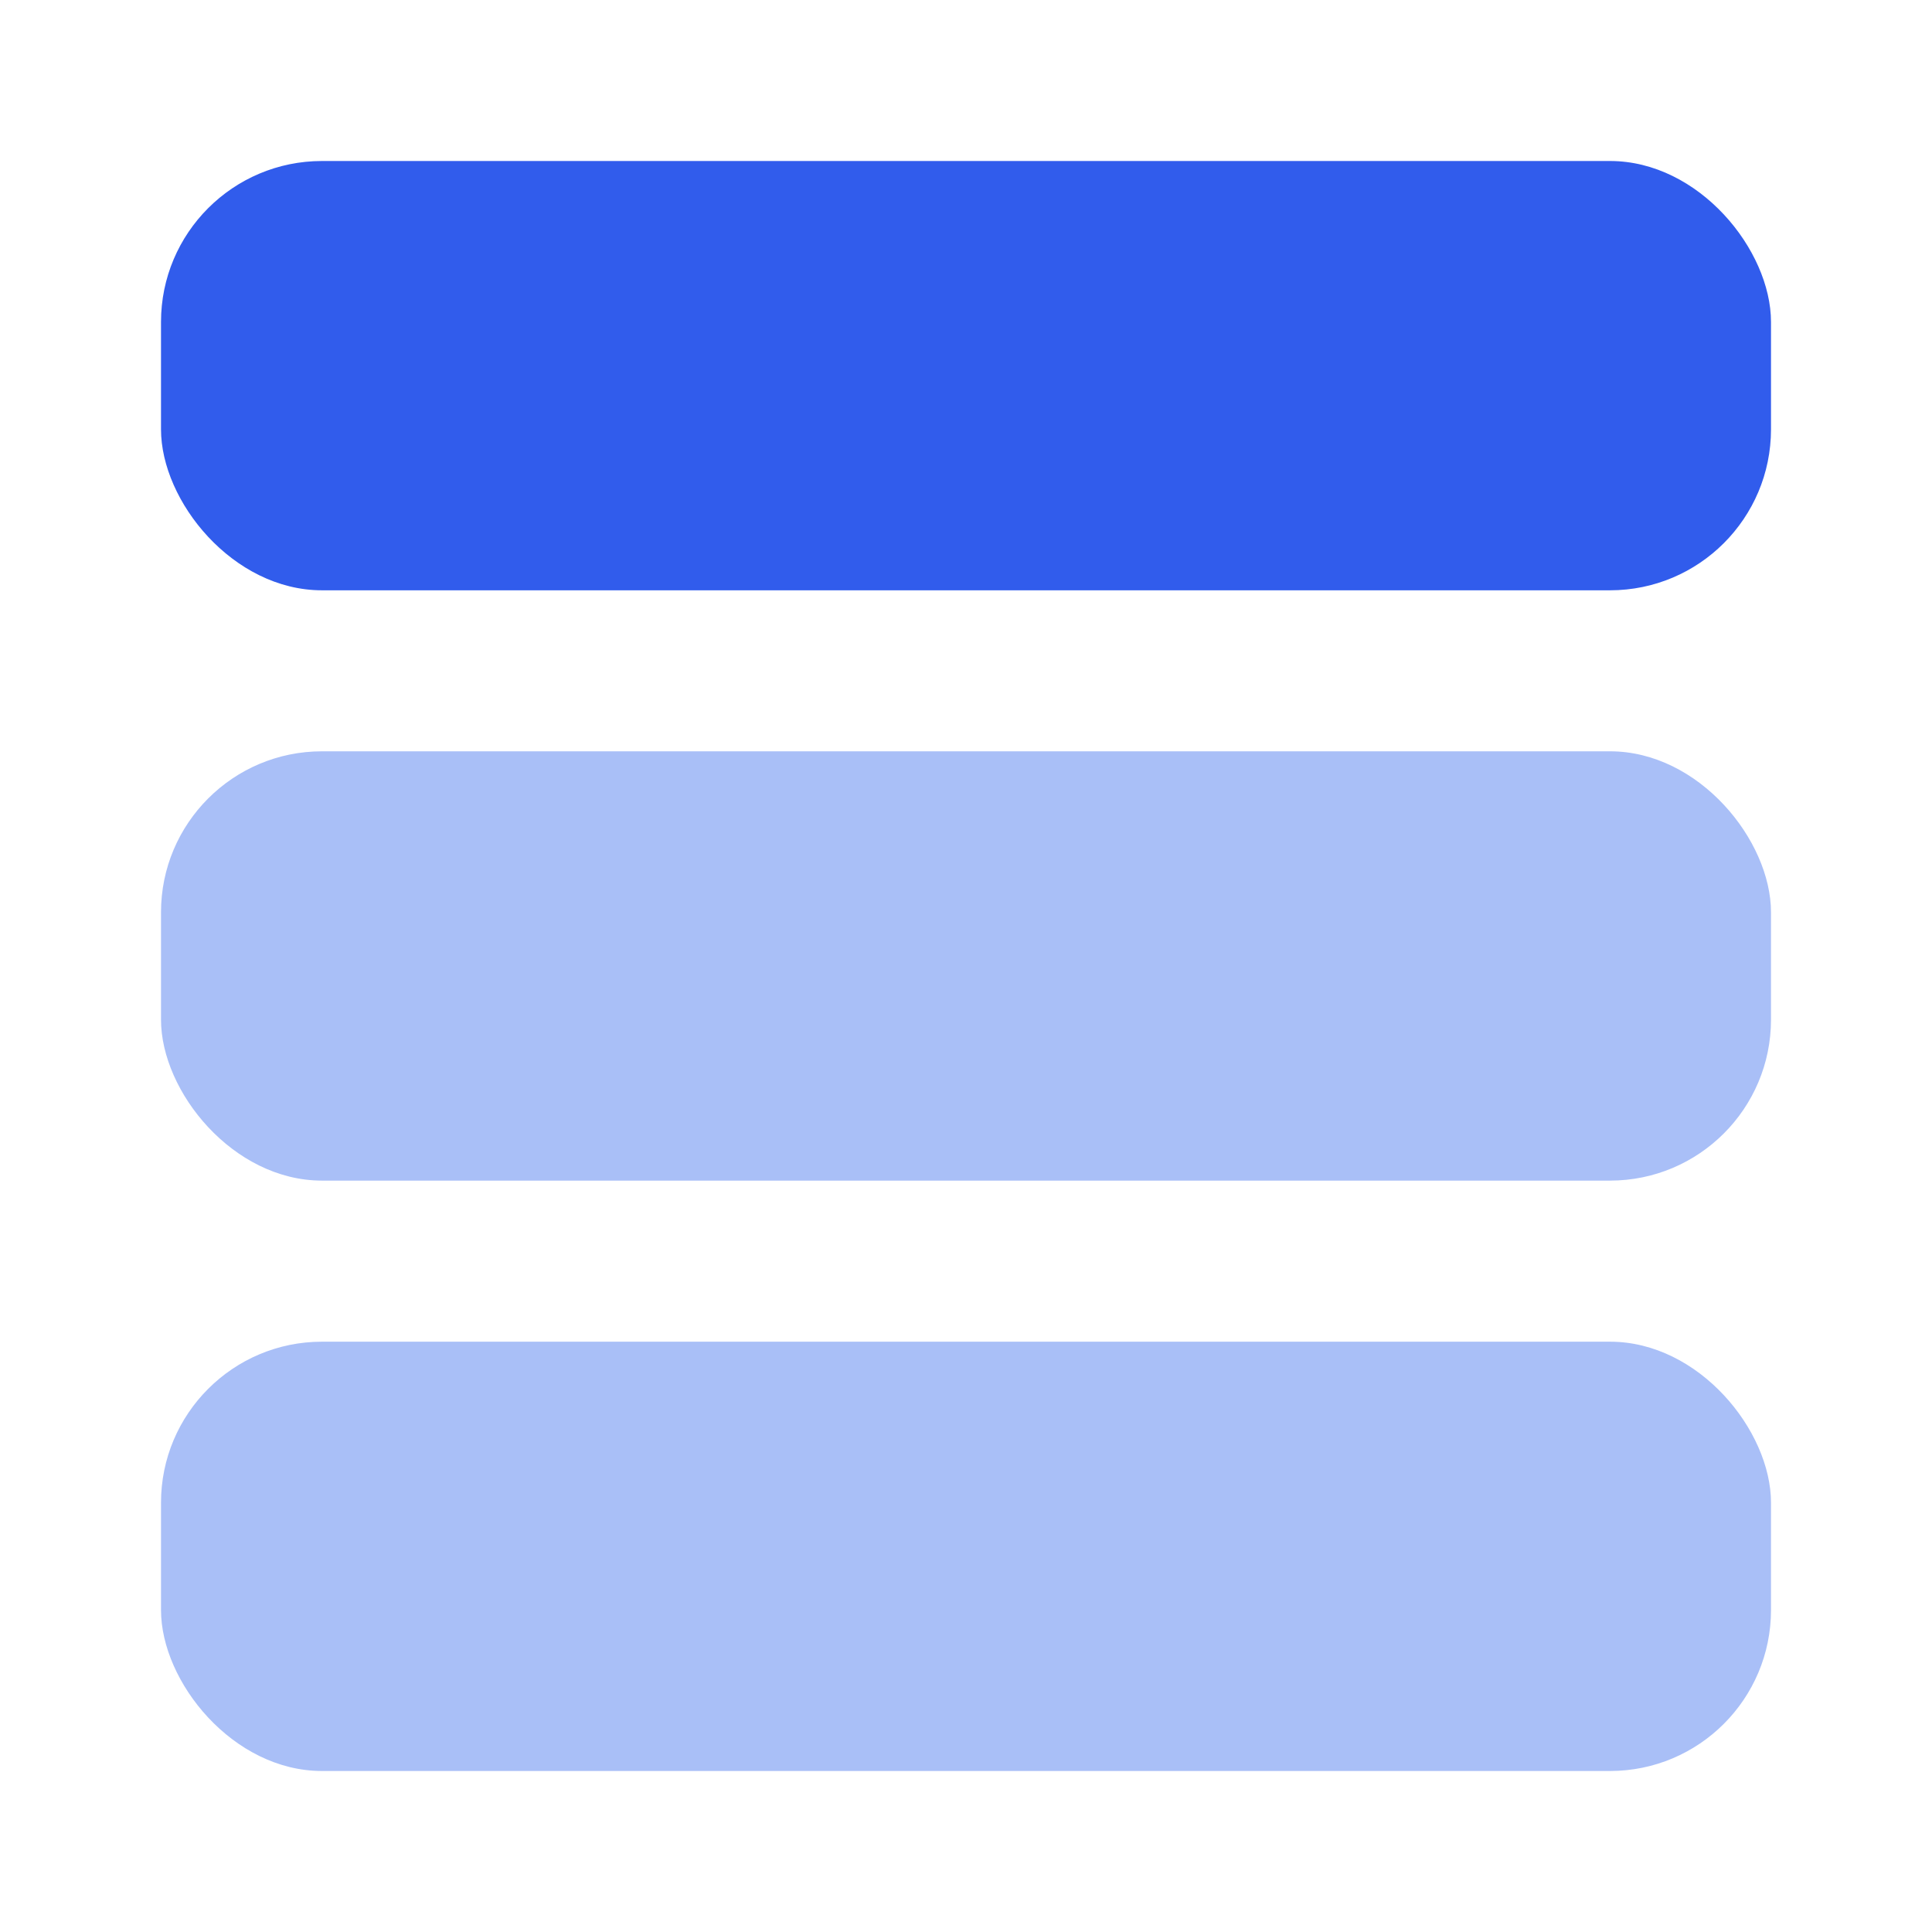 <svg width="24" height="24" viewBox="0 0 24 24" fill="none" xmlns="http://www.w3.org/2000/svg">
<g clip-path="url(#clip0_7951_57352)">
<rect x="2" y="2" width="20" height="5.333" rx="2" fill="rgba(49, 92, 236, 1)"/>
<rect x="2" y="9.333" width="20" height="5.333" rx="2" fill="rgba(169, 191, 247, 1)"/>
<rect x="2" y="16.667" width="20" height="5.333" rx="2" fill="rgba(169, 191, 247, 1)"/>
</g>
<defs>
<clipPath id="clip0_7951_57352">
<rect width="24" height="24" rx="6" fill="white"/>
</clipPath>
</defs>
</svg>

